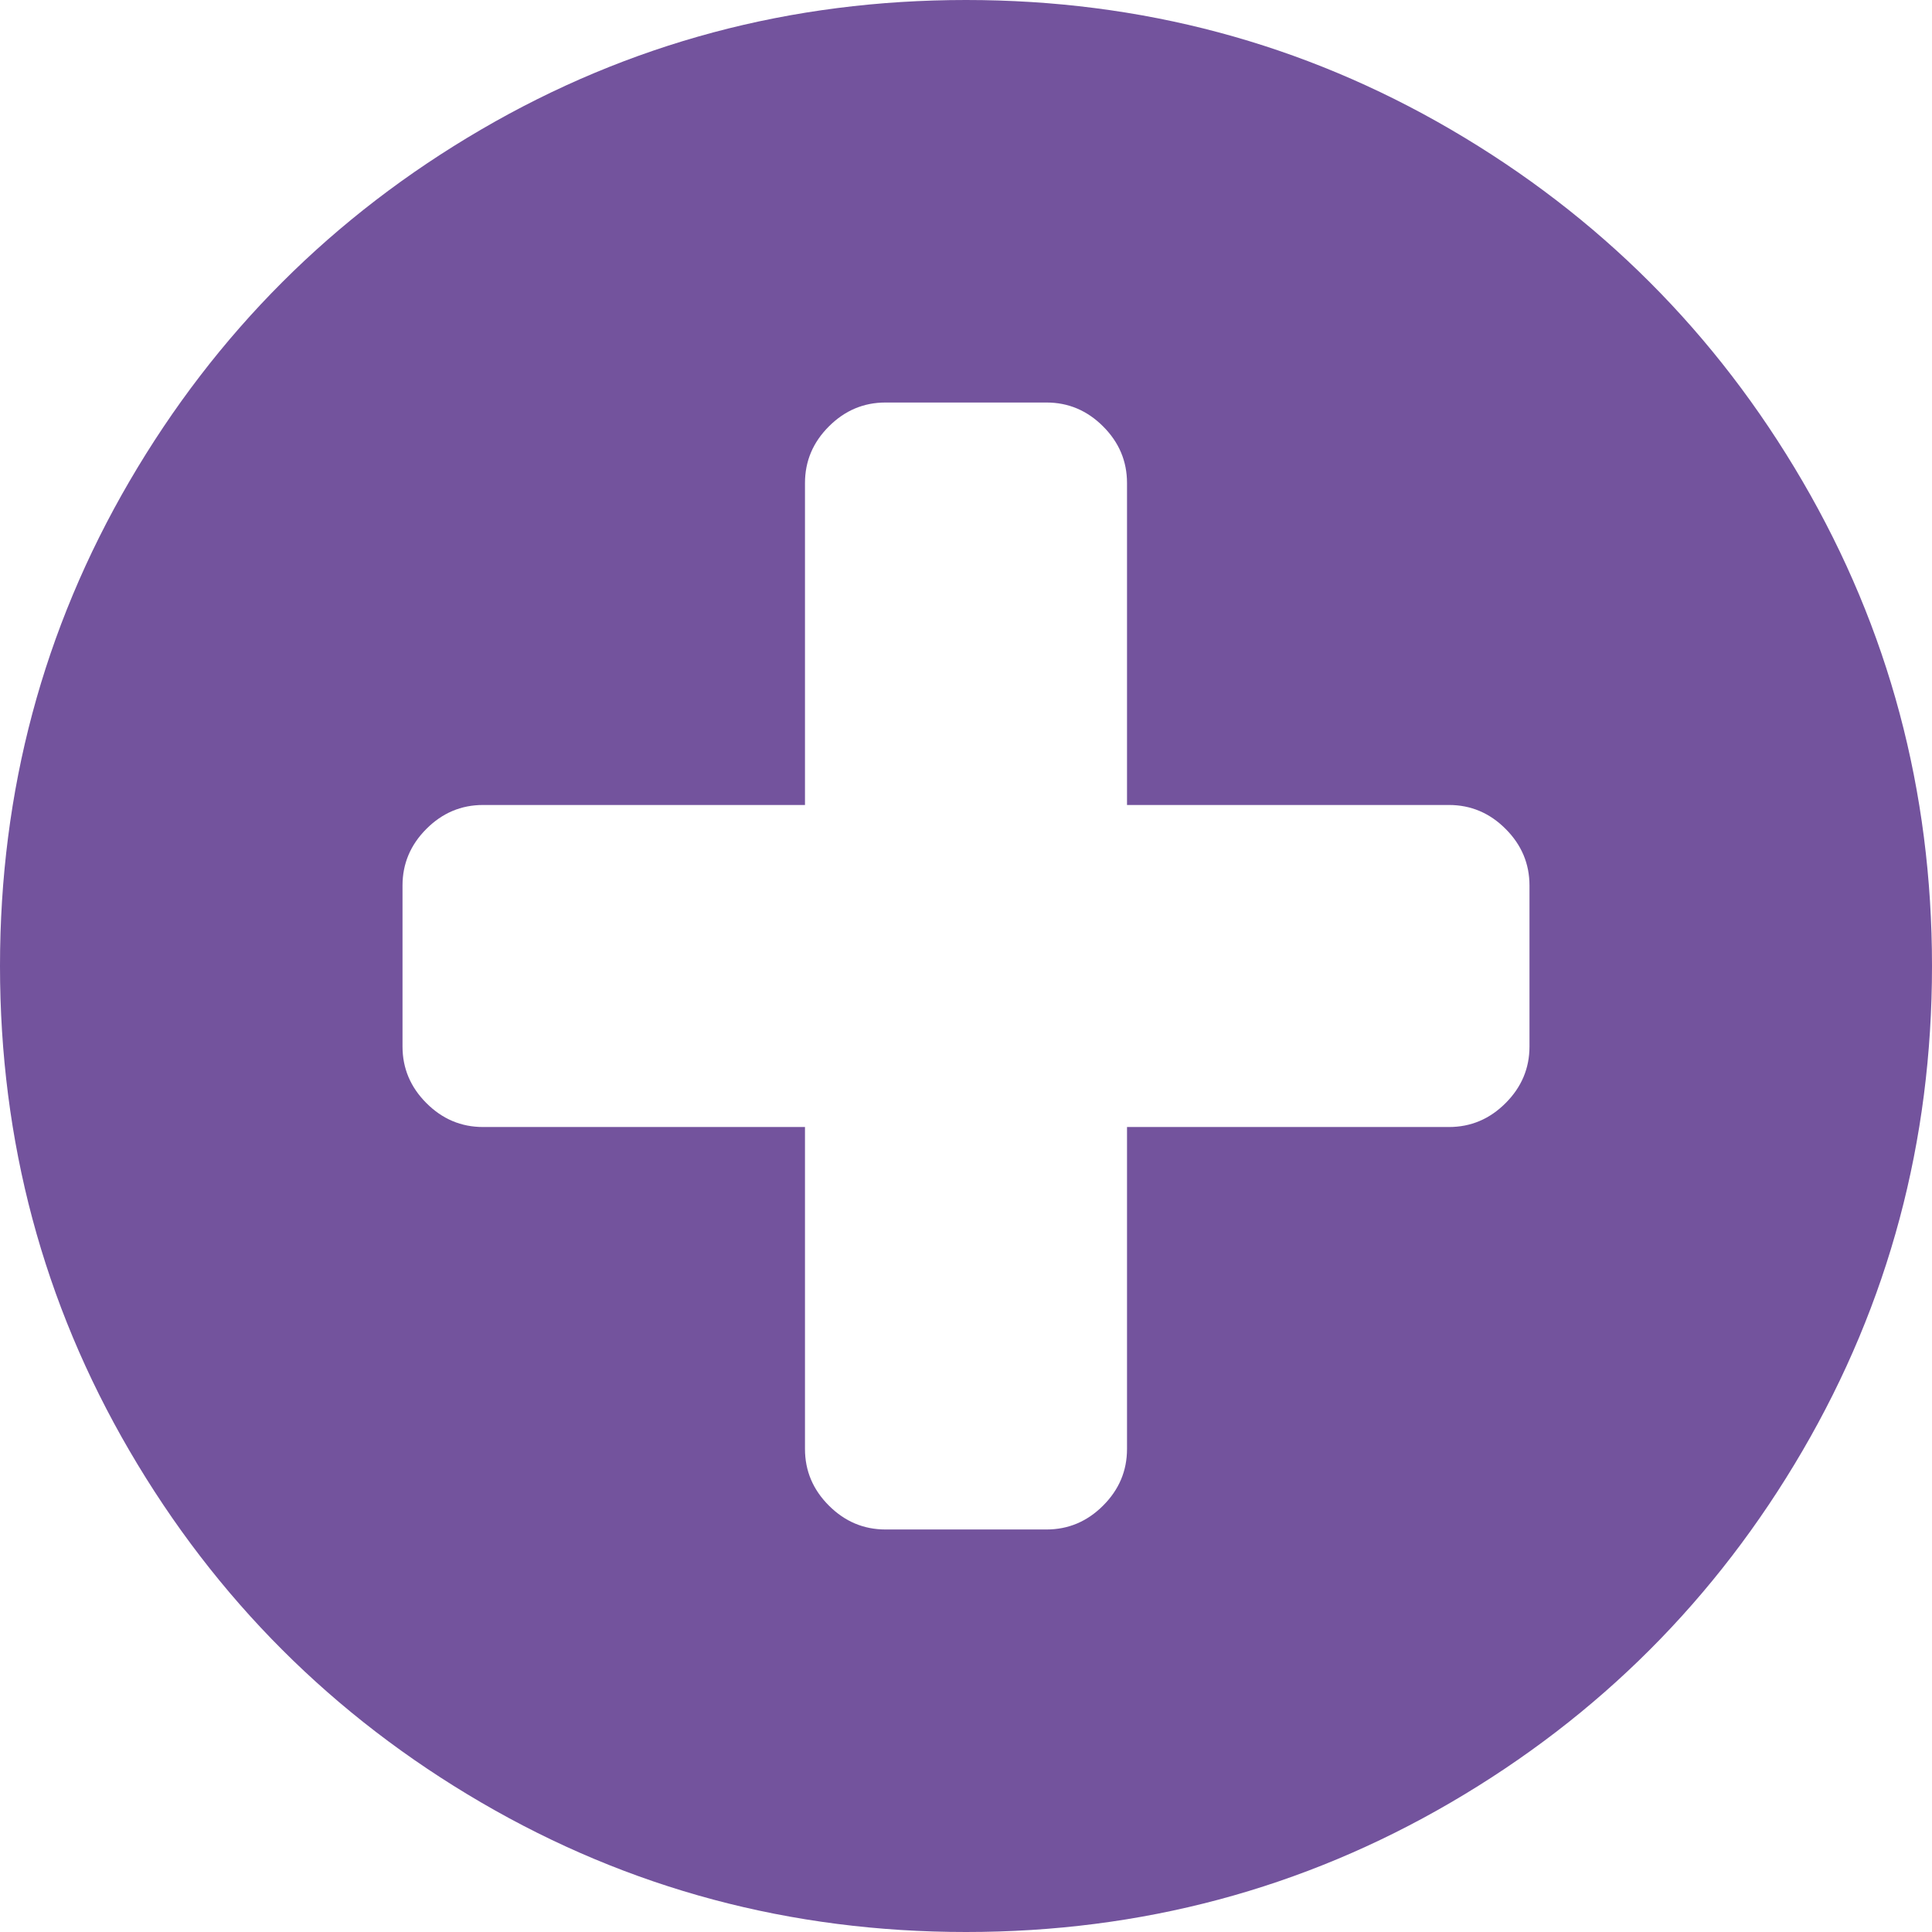 ﻿<?xml version="1.0" encoding="utf-8"?>
<svg version="1.1" xmlns:xlink="http://www.w3.org/1999/xlink" width="50px" height="50px" xmlns="http://www.w3.org/2000/svg">
  <g transform="matrix(1 0 0 1 -213 -2359 )">
    <path d="M 38.965 28.548  C 39.377 28.136  39.583 27.648  39.583 27.083  L 39.583 22.917  C 39.583 22.352  39.377 21.864  38.965 21.452  C 38.553 21.039  38.064 20.833  37.5 20.833  L 29.167 20.833  L 29.167 12.5  C 29.167 11.936  28.961 11.447  28.548 11.035  C 28.136 10.623  27.648 10.417  27.083 10.417  L 22.917 10.417  C 22.352 10.417  21.864 10.623  21.452 11.035  C 21.039 11.447  20.833 11.936  20.833 12.5  L 20.833 20.833  L 12.5 20.833  C 11.936 20.833  11.447 21.039  11.035 21.452  C 10.623 21.864  10.417 22.352  10.417 22.917  L 10.417 27.083  C 10.417 27.648  10.623 28.136  11.035 28.548  C 11.447 28.961  11.936 29.167  12.5 29.167  L 20.833 29.167  L 20.833 37.5  C 20.833 38.064  21.039 38.553  21.452 38.965  C 21.864 39.377  22.352 39.583  22.917 39.583  L 27.083 39.583  C 27.648 39.583  28.136 39.377  28.548 38.965  C 28.961 38.553  29.167 38.064  29.167 37.5  L 29.167 29.167  L 37.5 29.167  C 38.064 29.167  38.553 28.961  38.965 28.548  Z M 46.647 12.451  C 48.882 16.281  50 20.464  50 25  C 50 29.536  48.882 33.719  46.647 37.549  C 44.412 41.379  41.379 44.412  37.549 46.647  C 33.719 48.882  29.536 50  25 50  C 20.464 50  16.281 48.882  12.451 46.647  C 8.621 44.412  5.588 41.379  3.353 37.549  C 1.118 33.719  0 29.536  0 25  C 0 20.464  1.118 16.281  3.353 12.451  C 5.588 8.621  8.621 5.588  12.451 3.353  C 16.281 1.118  20.464 0  25 0  C 29.536 0  33.719 1.118  37.549 3.353  C 41.379 5.588  44.412 8.621  46.647 12.451  Z " fill-rule="nonzero" fill="#73539d" stroke="none" transform="matrix(1 0 0 1 213 2359 )" />
  </g>
</svg>